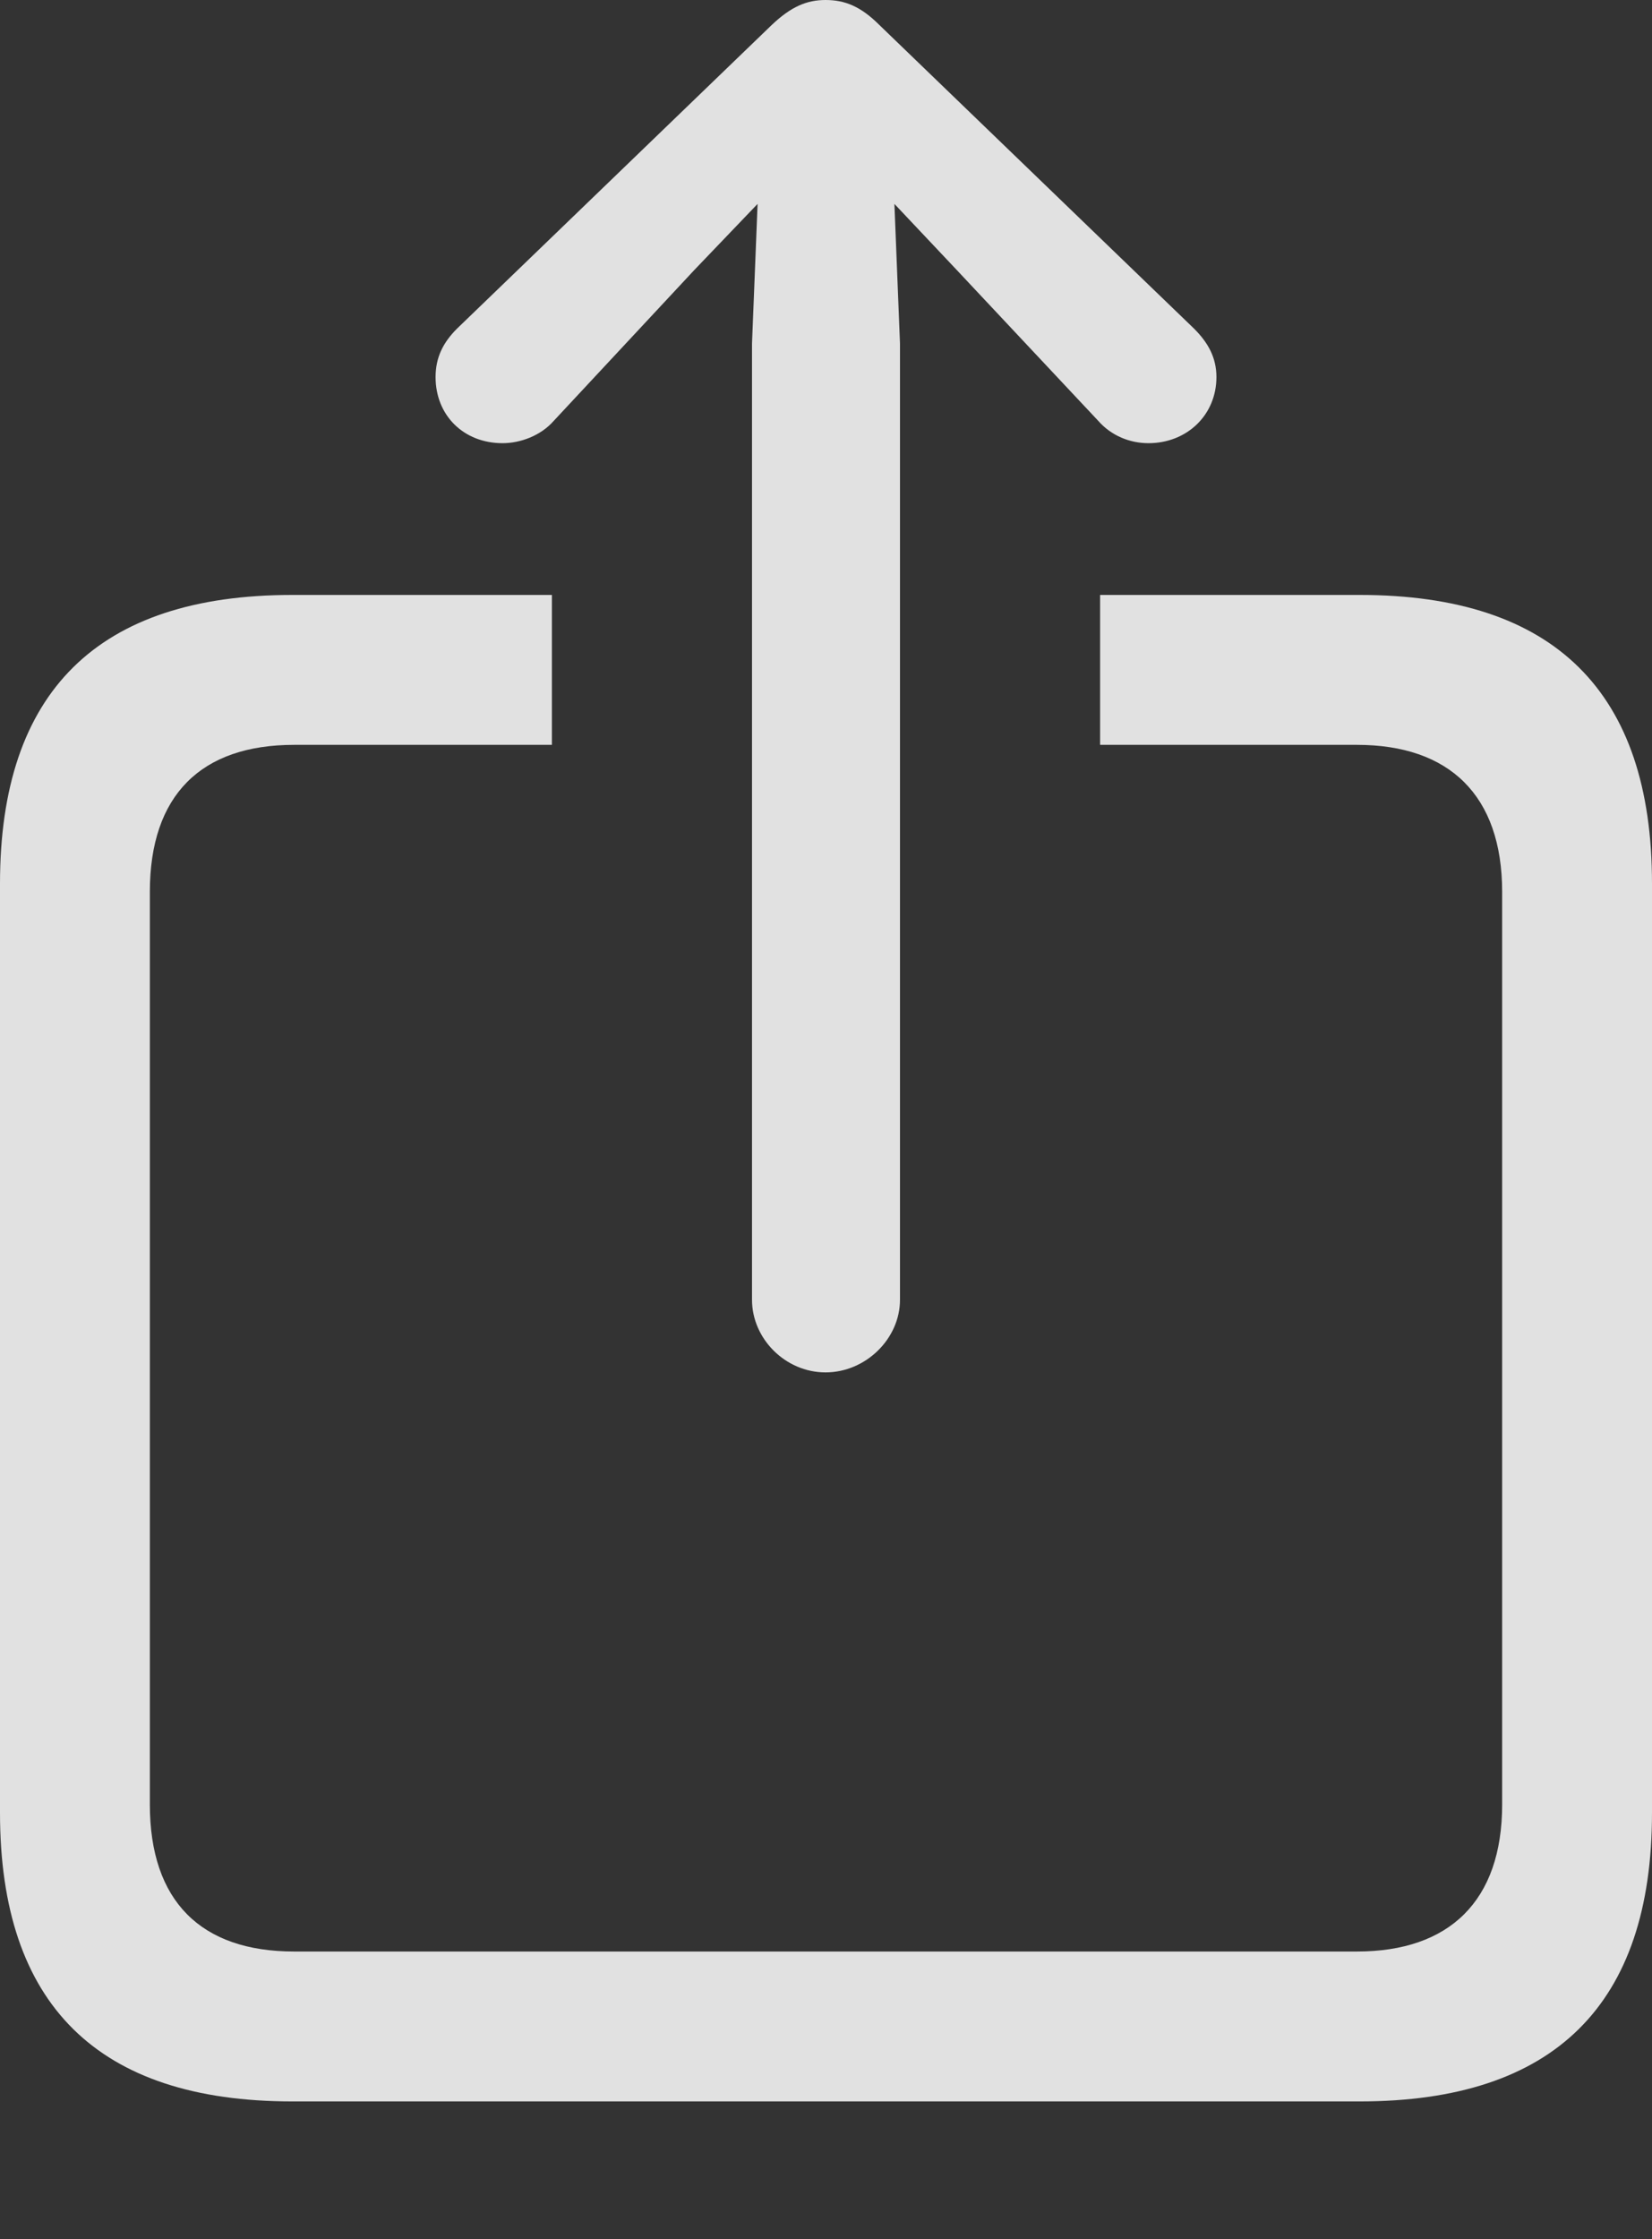 <?xml version="1.0" encoding="UTF-8"?>
<!--Generator: Apple Native CoreSVG 175.5-->
<!DOCTYPE svg
PUBLIC "-//W3C//DTD SVG 1.1//EN"
       "http://www.w3.org/Graphics/SVG/1.1/DTD/svg11.dtd">
<svg version="1.1" xmlns="http://www.w3.org/2000/svg" xmlns:xlink="http://www.w3.org/1999/xlink" width="166.406" height="225.469">
 <rect width="100%" height="100%" fill="#333333" stroke="none"/>
 <g>
  <rect height="225.469" opacity="0" width="166.406" x="0" y="0"/>
  <path d="M29.438 211.594L136.969 211.594C156.562 211.594 166.406 201.844 166.406 182.531L166.406 88.969C166.406 69.656 156.562 59.906 136.969 59.906L110.812 59.906L110.812 75L136.688 75C145.969 75 151.312 80.062 151.312 89.812L151.312 181.688C151.312 191.438 145.969 196.5 136.688 196.5L29.625 196.5C20.25 196.5 15.094 191.438 15.094 181.688L15.094 89.812C15.094 80.062 20.25 75 29.625 75L55.594 75L55.594 59.906L29.438 59.906C9.844 59.906 0 69.656 0 88.969L0 182.531C0 201.844 9.844 211.594 29.438 211.594ZM83.156 138.188C87.188 138.188 90.656 134.812 90.656 130.875L90.656 34.594L90.094 20.531L96.375 27.188L110.625 42.375C111.938 43.875 113.812 44.625 115.688 44.625C119.531 44.625 122.531 41.812 122.531 37.969C122.531 36 121.688 34.5 120.281 33.094L88.594 2.531C86.719 0.656 85.125 0 83.156 0C81.281 0 79.688 0.656 77.719 2.531L46.031 33.094C44.625 34.5 43.875 36 43.875 37.969C43.875 41.812 46.688 44.625 50.625 44.625C52.406 44.625 54.469 43.875 55.781 42.375L69.938 27.188L76.312 20.531L75.75 34.594L75.75 130.875C75.75 134.812 79.125 138.188 83.156 138.188Z" fill="#ffffff" fill-opacity="0.85"/>
 </g>
</svg>
